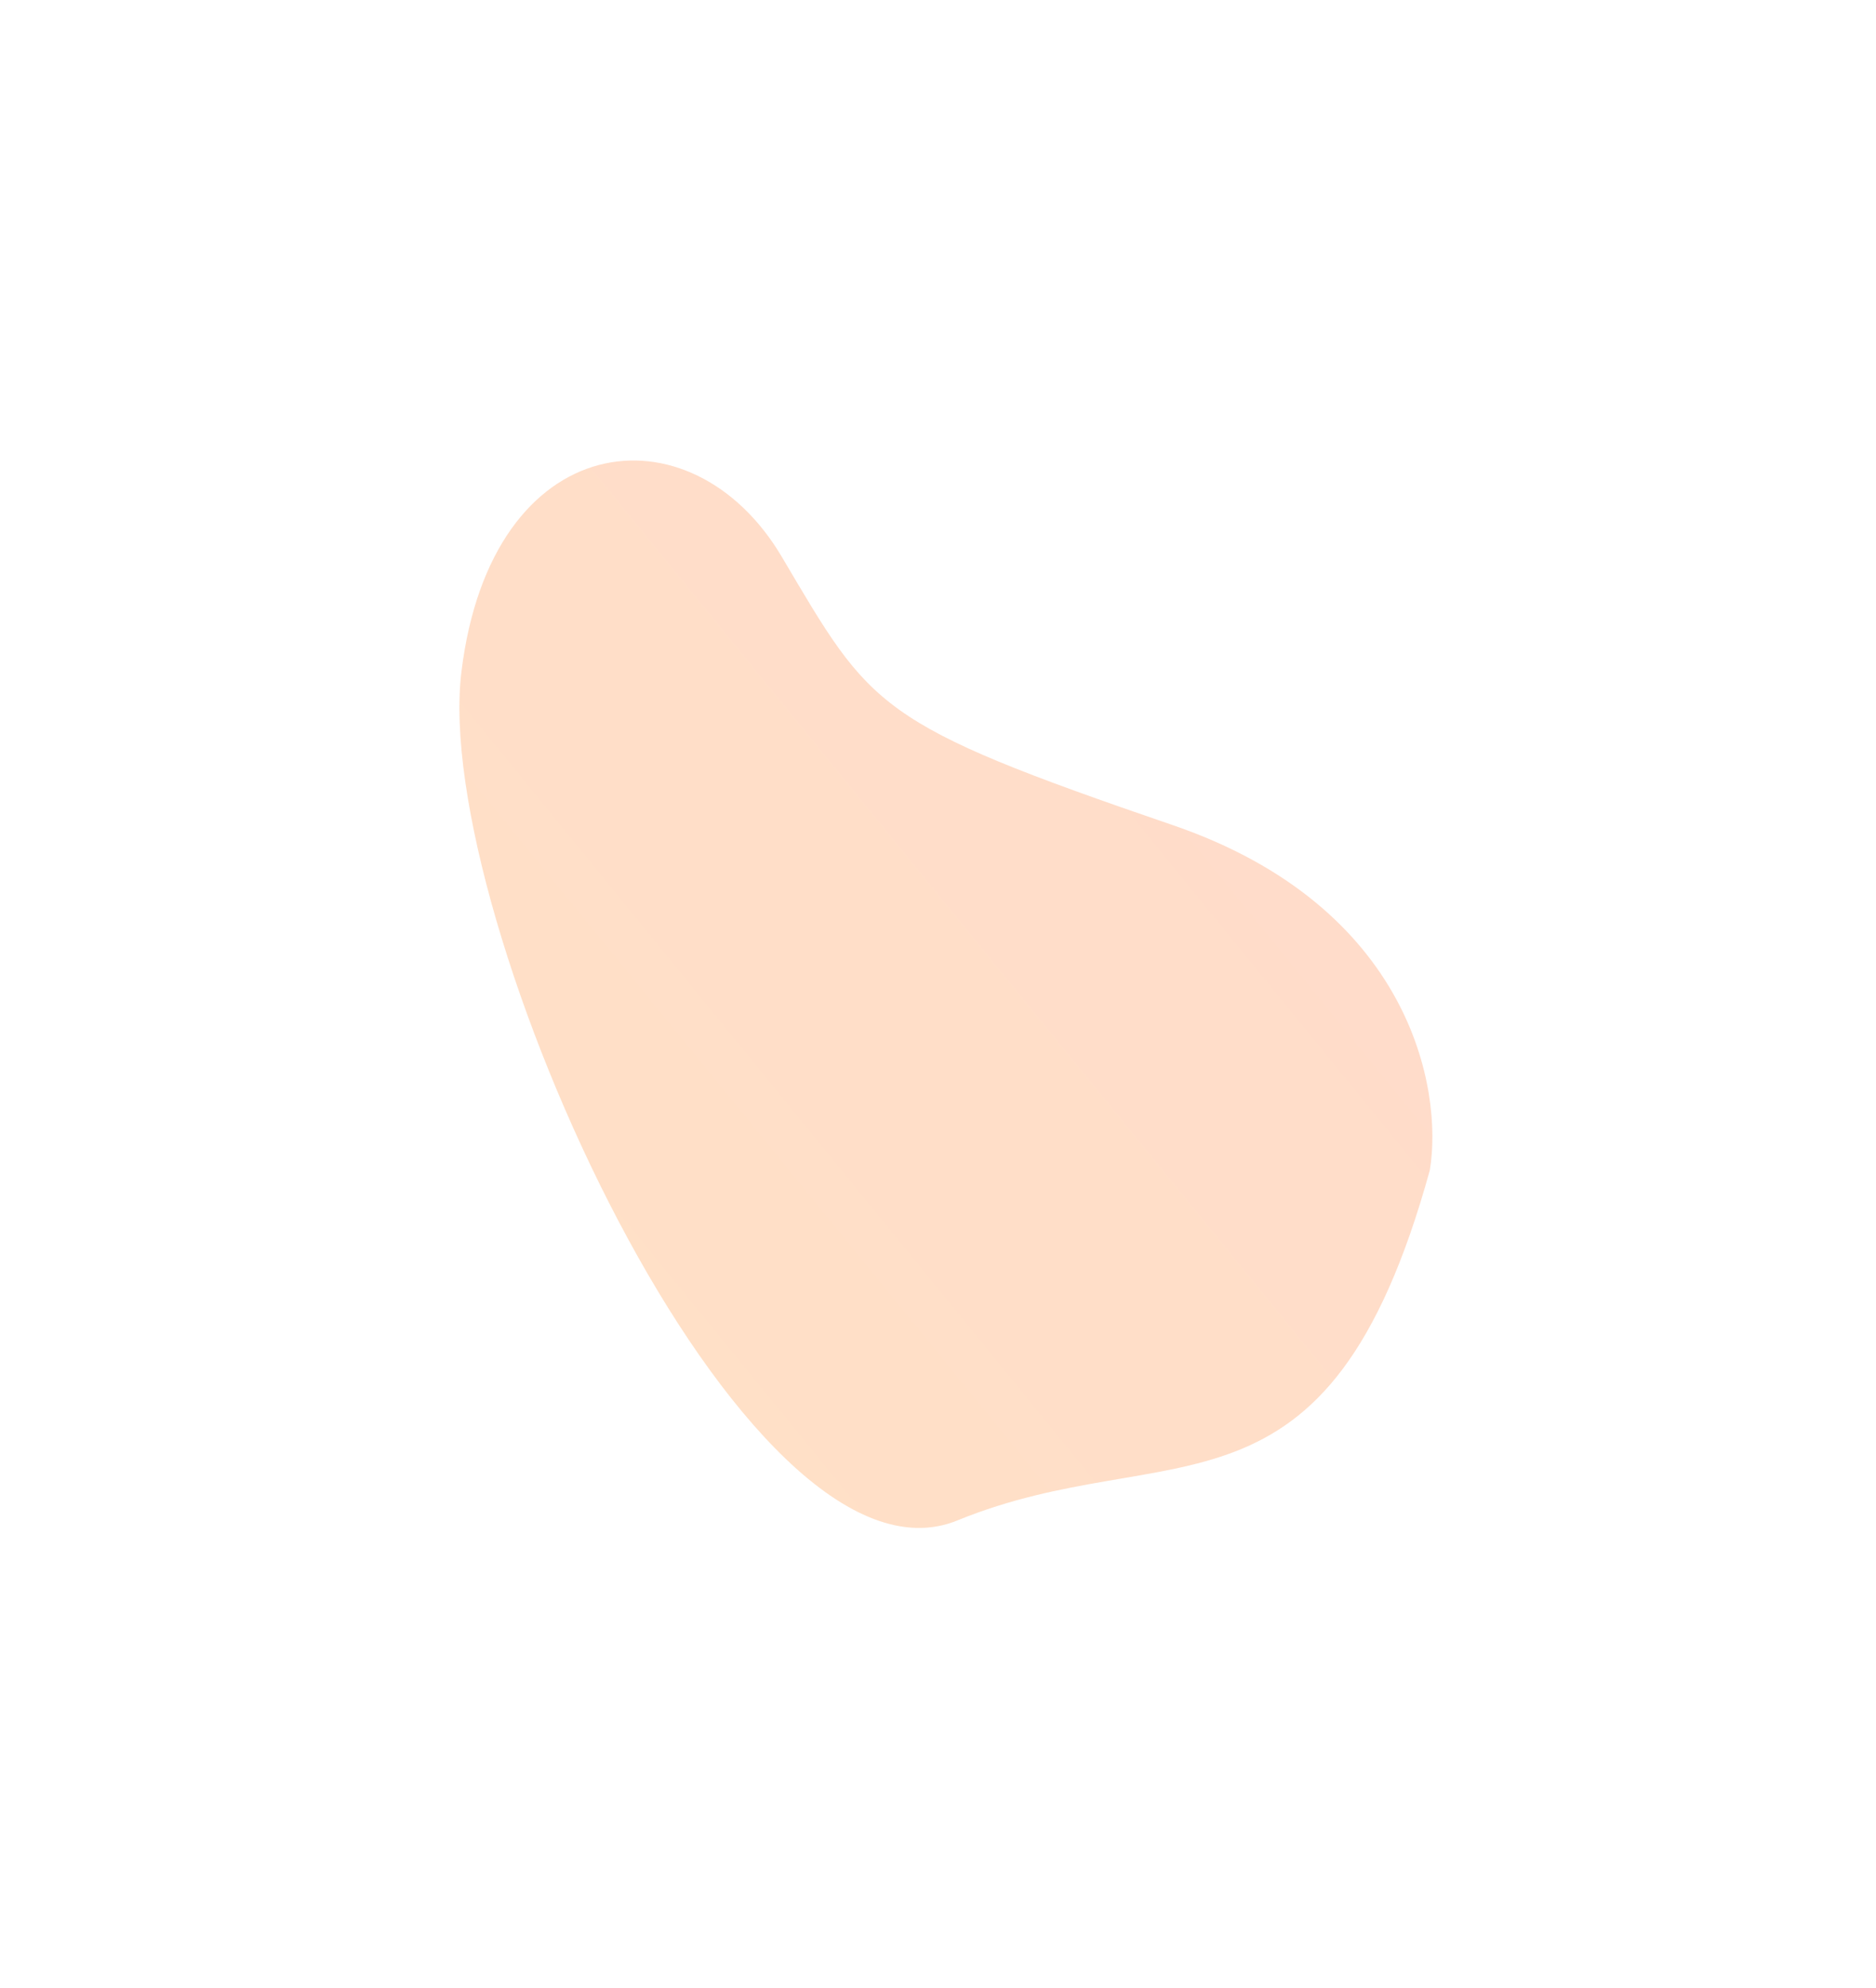 <svg width="1021" height="1082" viewBox="0 0 1021 1082" fill="none" xmlns="http://www.w3.org/2000/svg">
<g opacity="0.24" filter="url(#filter0_f_686_6411)">
<path d="M638.13 448.978C767.665 493.327 785.469 592.674 778.179 636.805C722.485 838.337 636.793 780.075 521.076 827.399C405.359 874.723 234.851 499.555 251.113 365.713C267.375 231.872 376.367 219.98 425.459 302.969C474.552 385.959 476.21 393.543 638.13 448.978Z" fill="url(#paint0_linear_686_6411)"/>
</g>
<defs>
<filter id="filter0_f_686_6411" x="0.03" y="0.604" width="1029.54" height="1080.9" filterUnits="userSpaceOnUse" color-interpolation-filters="sRGB">
<feFlood flood-opacity="0" result="BackgroundImageFix"/>
<feBlend mode="normal" in="SourceGraphic" in2="BackgroundImageFix" result="shape"/>
<feGaussianBlur stdDeviation="125" result="effect1_foregroundBlur_686_6411"/>
</filter>
<linearGradient id="paint0_linear_686_6411" x1="309.27" y1="-89.562" x2="-156.904" y2="290.153" gradientUnits="userSpaceOnUse">
<stop offset="0.007" stop-color="#FF6B22"/>
<stop offset="1" stop-color="#FD810F"/>
<stop offset="1" stop-color="#FF7E06"/>
</linearGradient>
</defs>
</svg>
